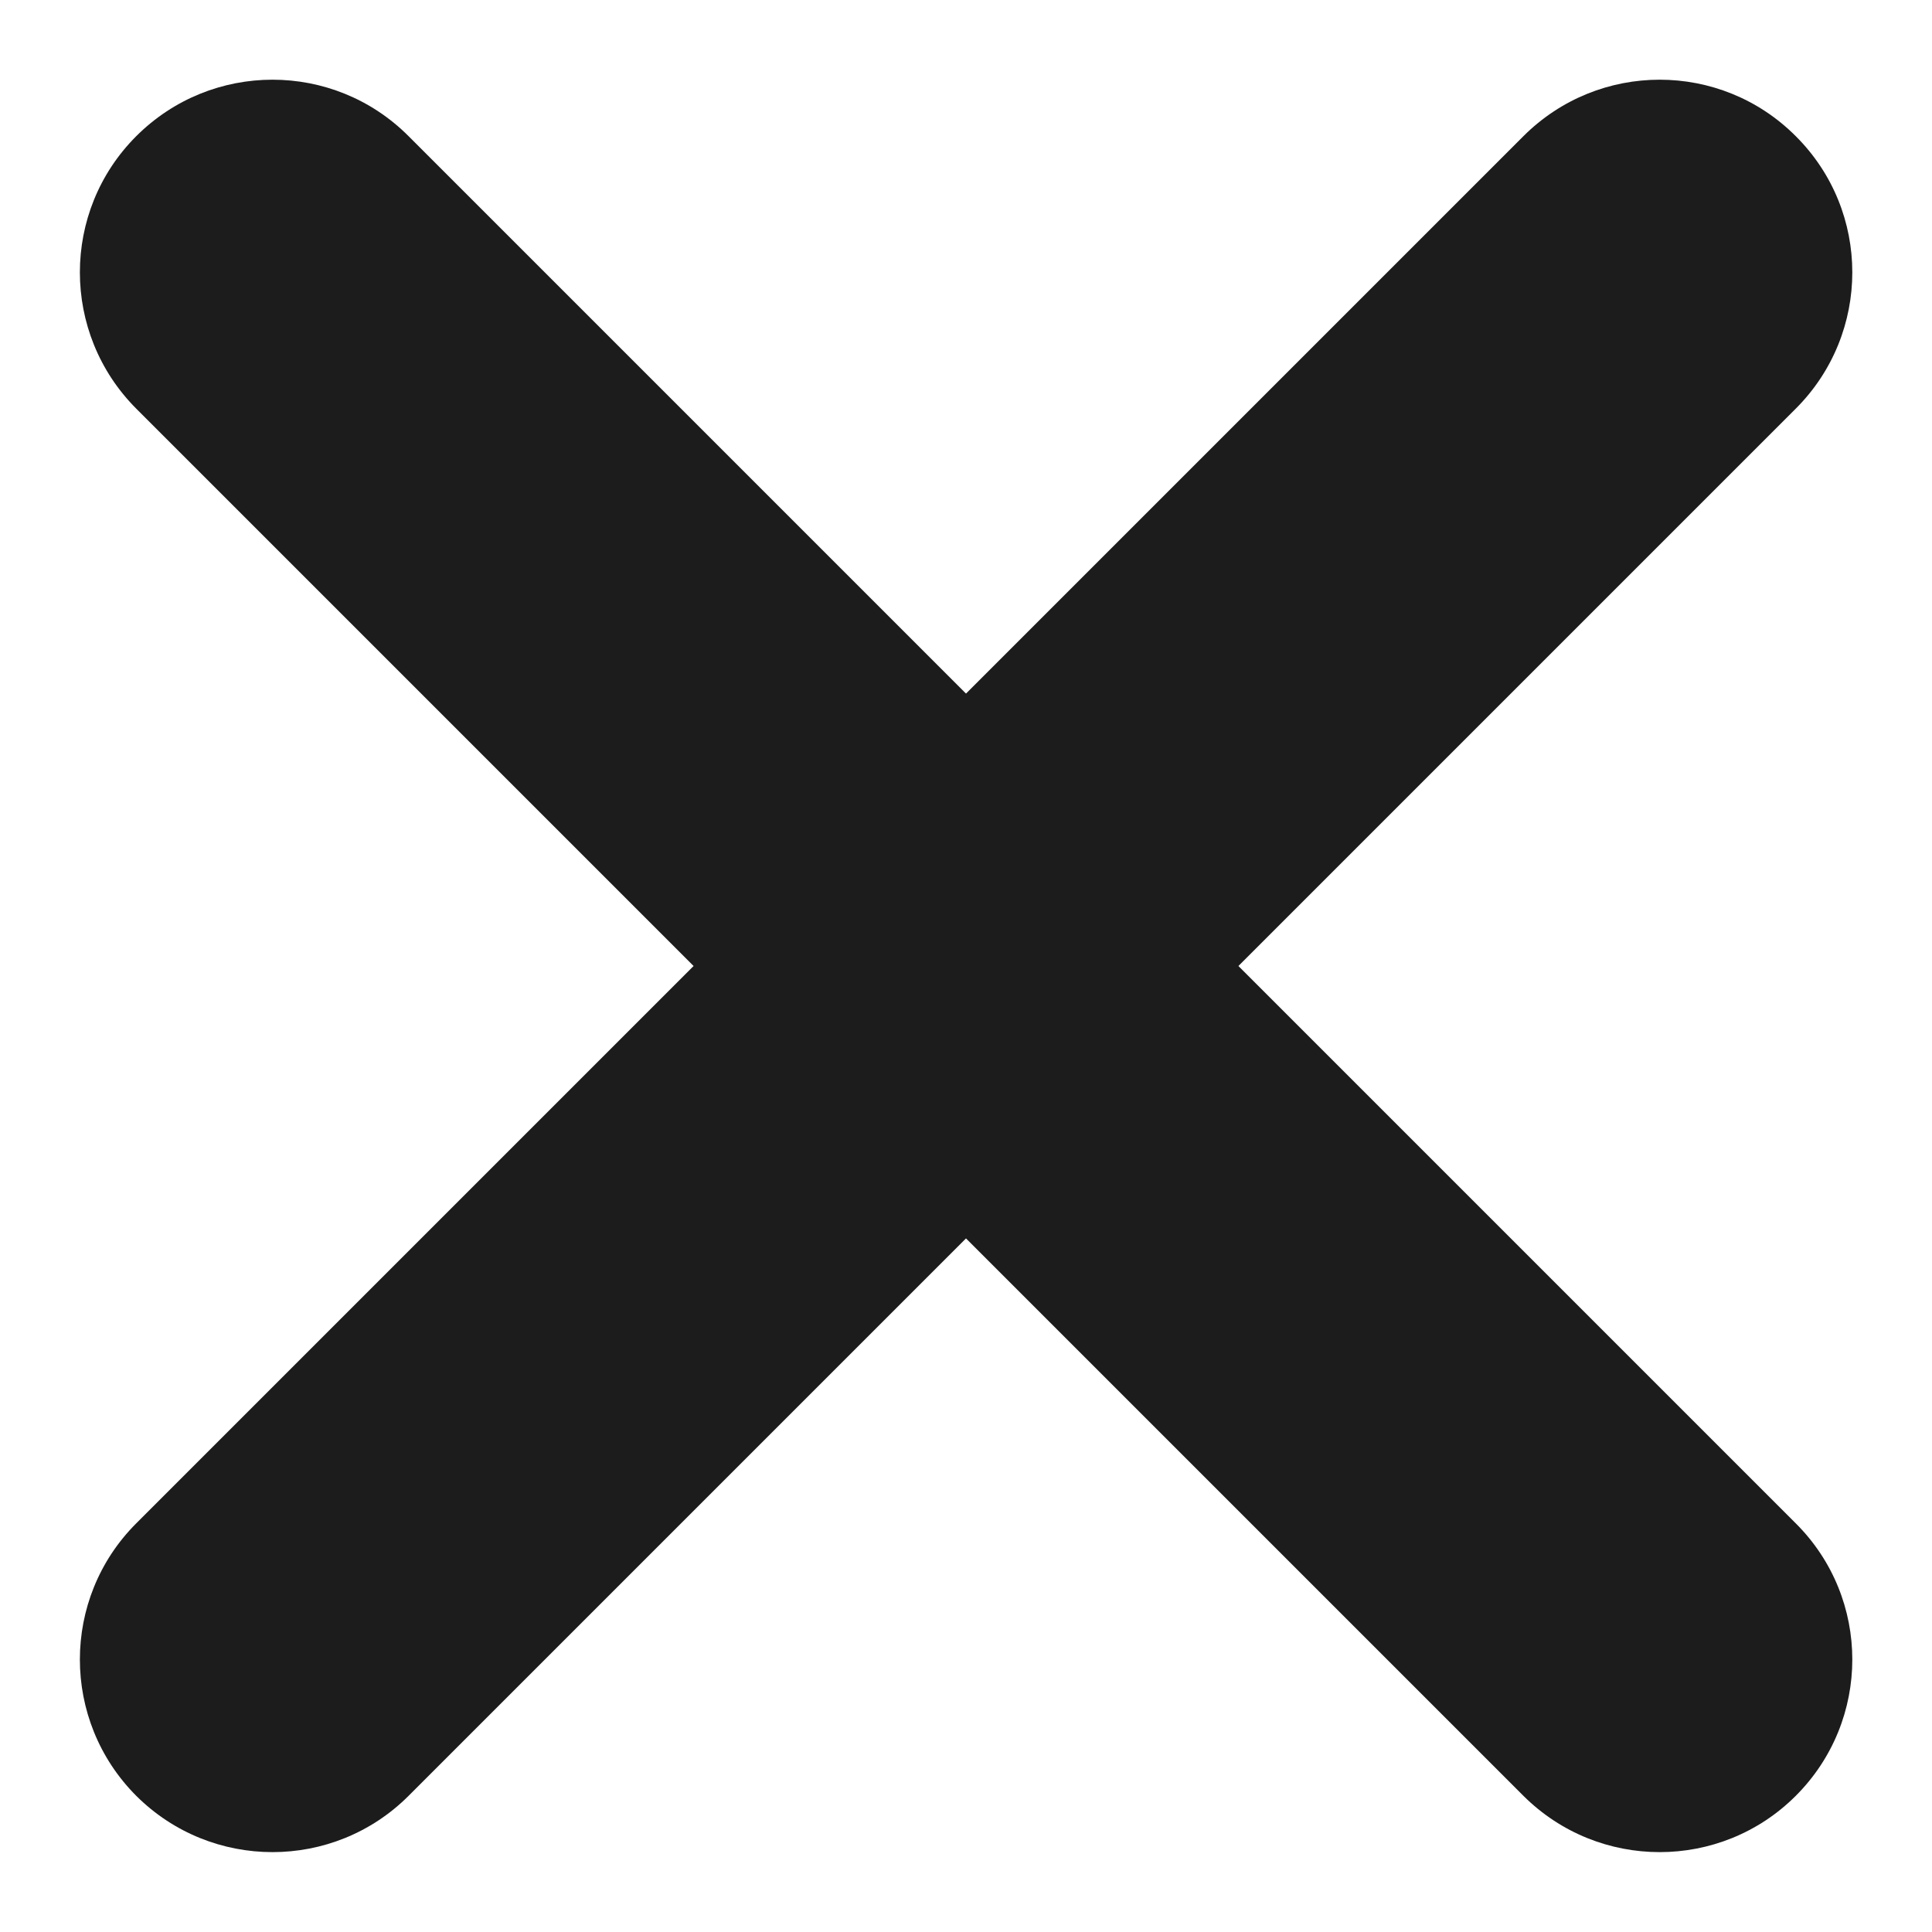 <svg width="8" height="8" viewBox="0 0 8 8" fill="none" xmlns="http://www.w3.org/2000/svg">
<path d="M7.436 0.564C7.125 0.252 6.62 0.252 6.308 0.564L4 2.872L1.692 0.564C1.381 0.252 0.876 0.252 0.564 0.564C0.253 0.875 0.253 1.38 0.564 1.692L2.872 4L0.564 6.308C0.253 6.619 0.253 7.124 0.564 7.436C0.876 7.747 1.381 7.747 1.692 7.436L4 5.128L6.308 7.436C6.62 7.747 7.125 7.747 7.436 7.436C7.748 7.124 7.748 6.619 7.436 6.308L5.128 4L7.436 1.692C7.748 1.38 7.748 0.875 7.436 0.564Z" fill="#1C1C1C"/>
</svg>
